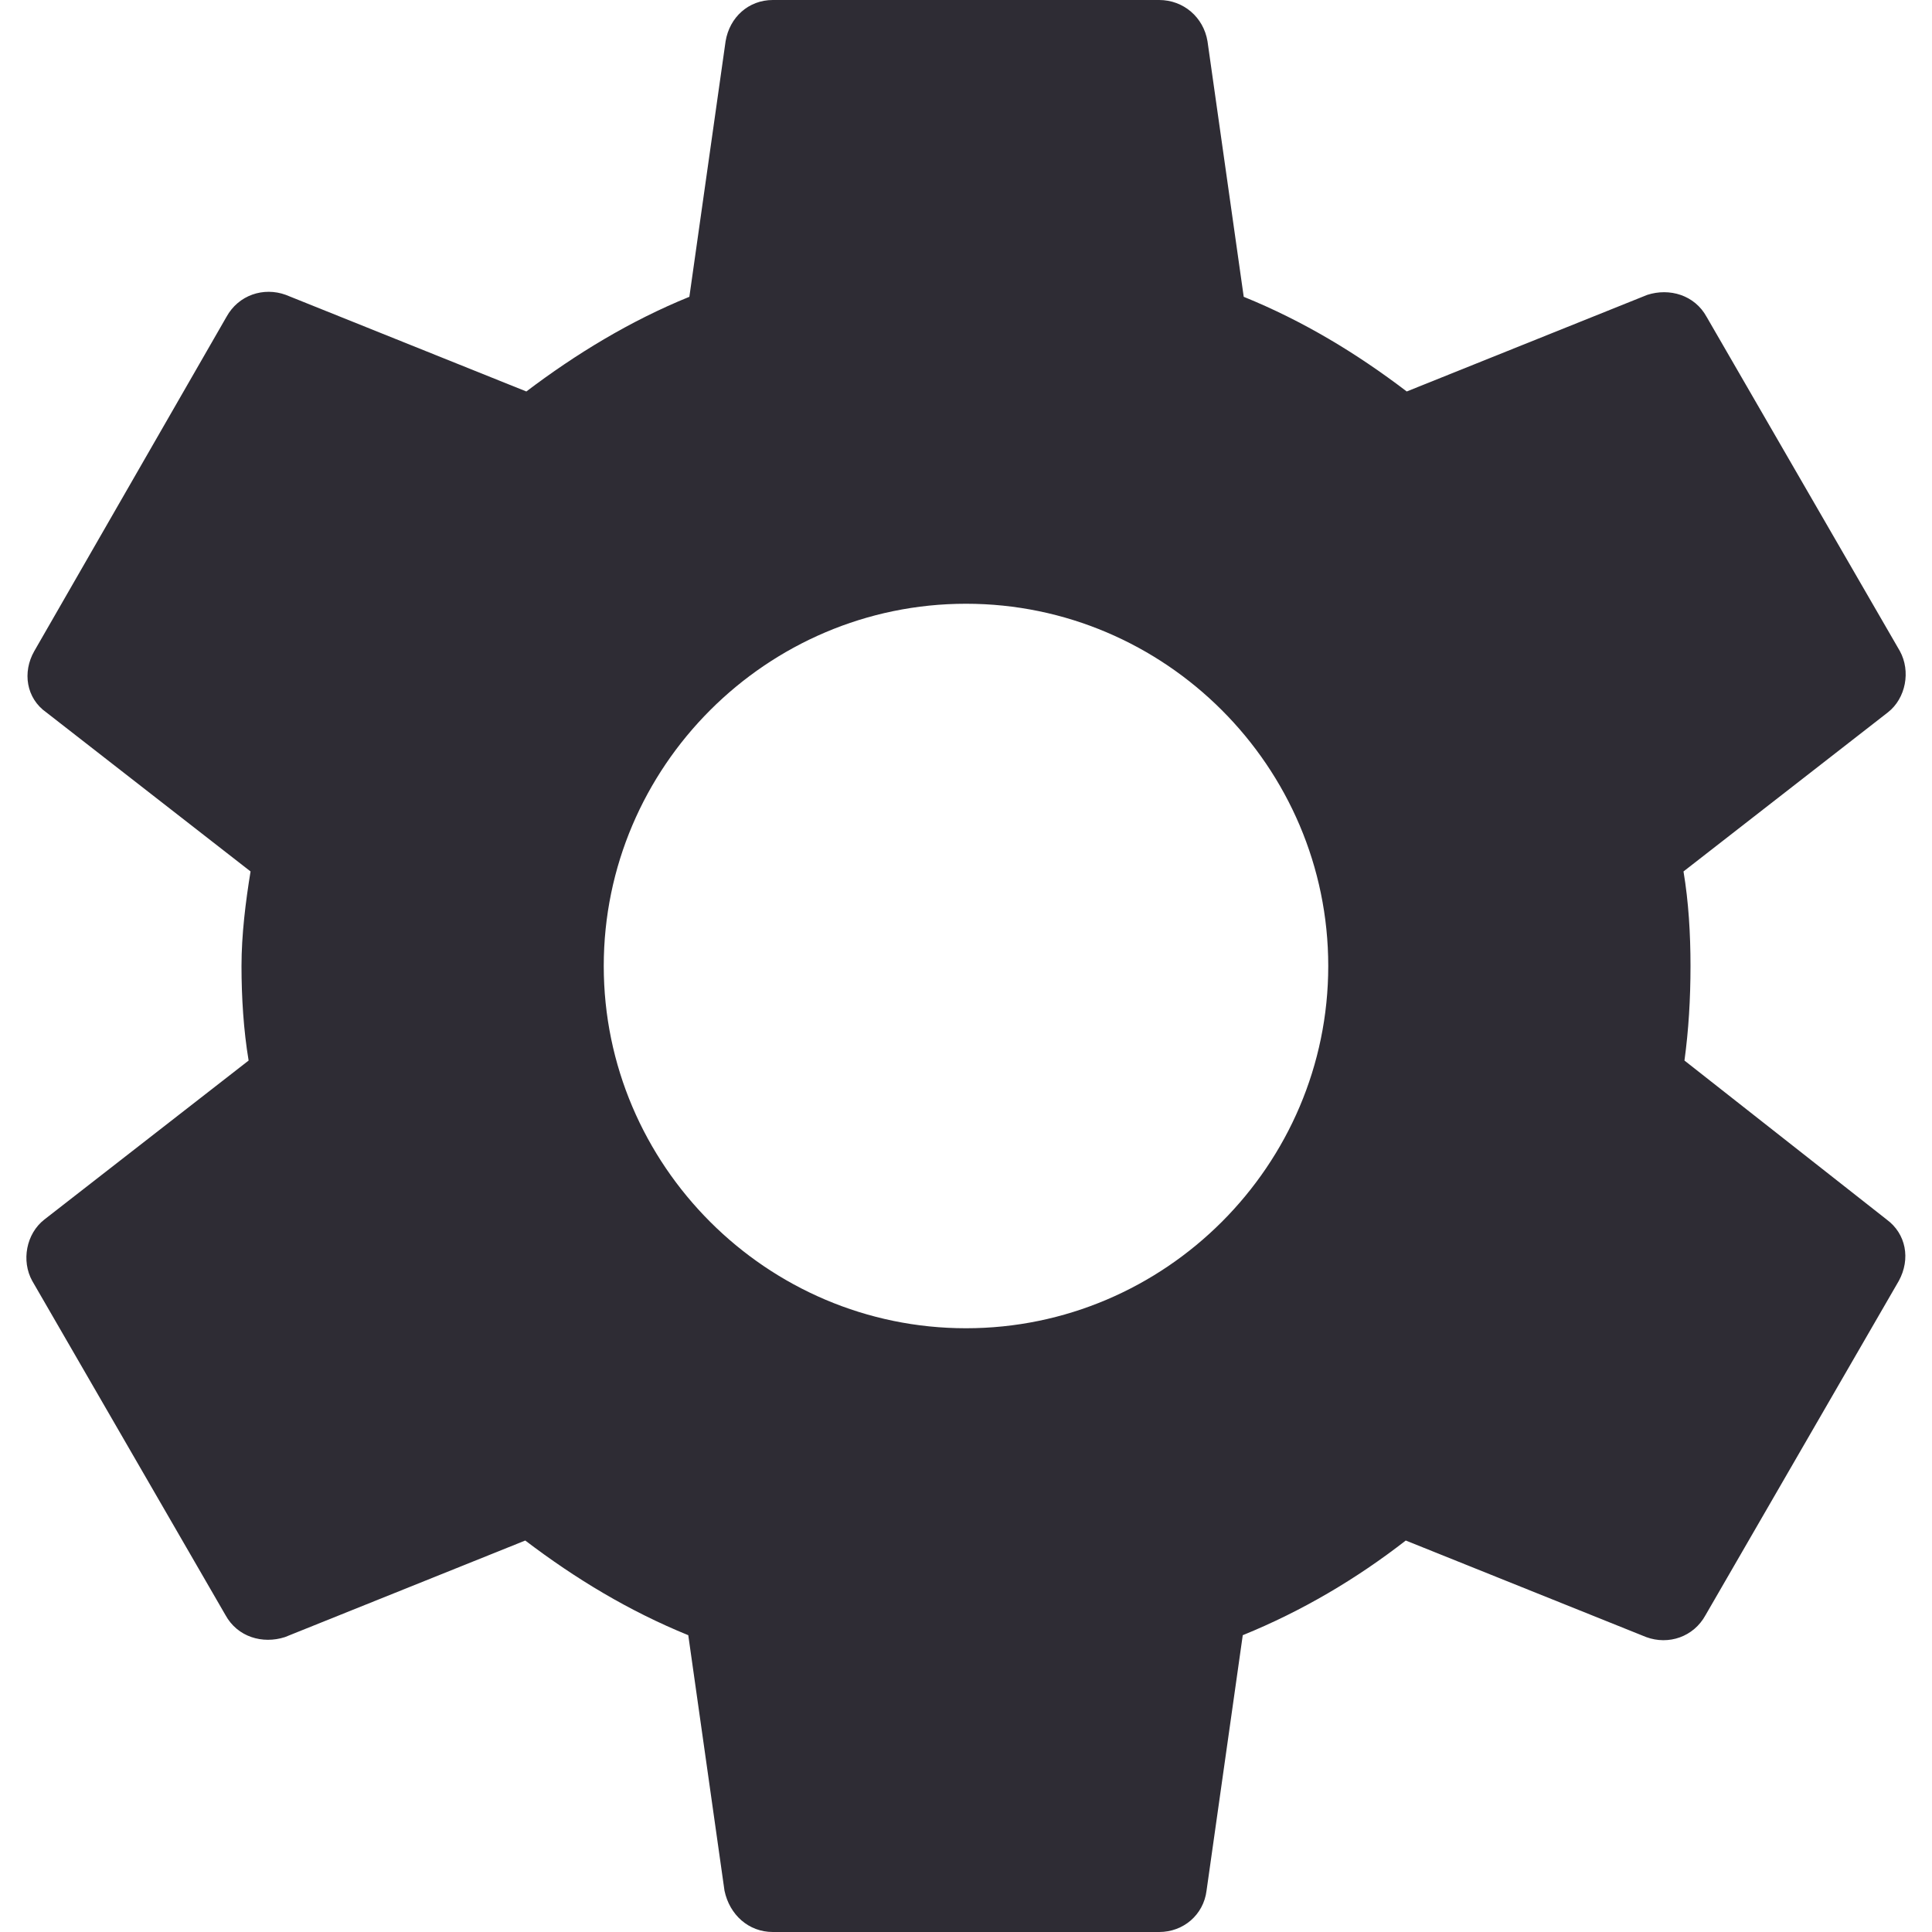 <svg width="16" height="16" viewBox="0 0 16 16" fill="none" xmlns="http://www.w3.org/2000/svg">
<path d="M13.95 8.783C13.984 8.533 14 8.275 14 8C14 7.733 13.984 7.467 13.942 7.217L15.634 5.9C15.784 5.783 15.825 5.558 15.734 5.392L14.134 2.625C14.034 2.442 13.825 2.383 13.642 2.442L11.65 3.242C11.234 2.925 10.792 2.658 10.3 2.458L10 0.342C9.967 0.142 9.8 0 9.6 0H6.4C6.2 0 6.042 0.142 6.009 0.342L5.709 2.458C5.217 2.658 4.767 2.933 4.359 3.242L2.367 2.442C2.184 2.375 1.975 2.442 1.875 2.625L0.284 5.392C0.184 5.567 0.217 5.783 0.384 5.9L2.075 7.217C2.034 7.467 2 7.742 2 8C2 8.258 2.017 8.533 2.059 8.783L0.367 10.1C0.217 10.217 0.175 10.442 0.267 10.608L1.867 13.375C1.967 13.558 2.175 13.617 2.359 13.558L4.35 12.758C4.767 13.075 5.209 13.342 5.7 13.542L6 15.658C6.042 15.858 6.2 16 6.4 16H9.6C9.8 16 9.967 15.858 9.992 15.658L10.292 13.542C10.784 13.342 11.234 13.075 11.642 12.758L13.634 13.558C13.817 13.625 14.025 13.558 14.125 13.375L15.725 10.608C15.825 10.425 15.784 10.217 15.625 10.1L13.95 8.783ZM8 11C6.35 11 5 9.65 5 8C5 6.35 6.35 5 8 5C9.65 5 11 6.35 11 8C11 9.65 9.65 11 8 11Z" fill="#2E2C34"/>
</svg>
